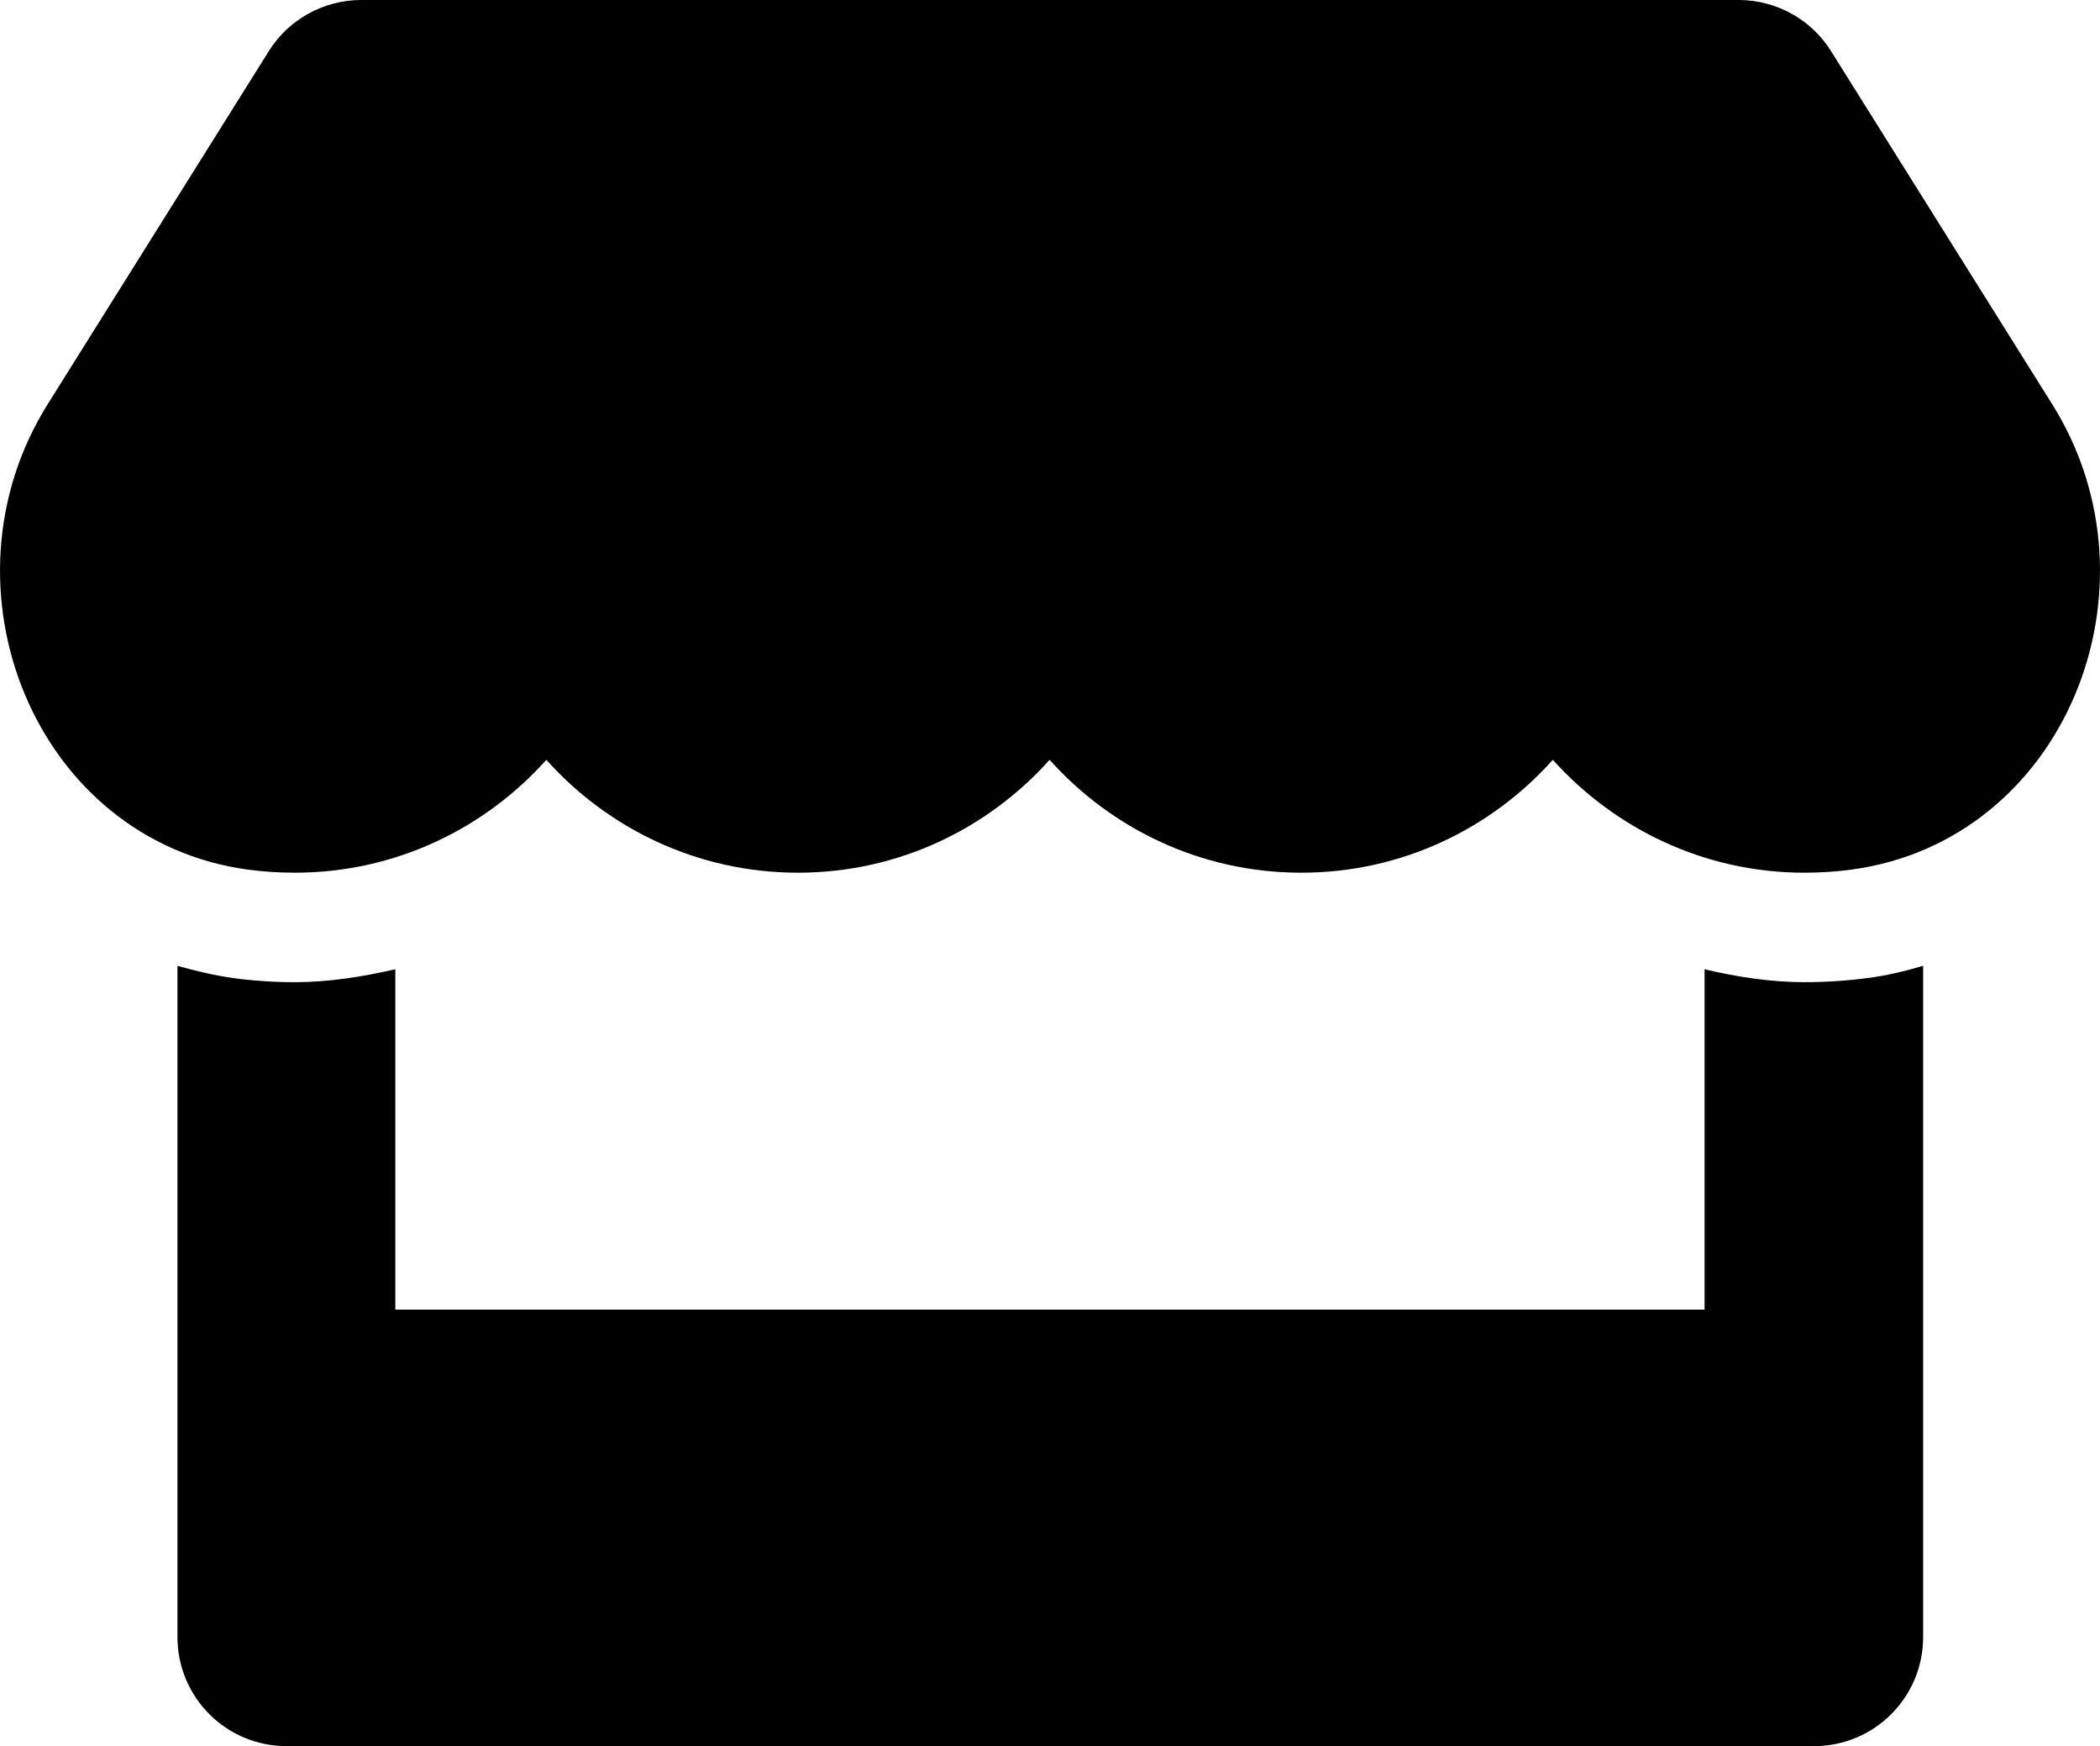 <?xml version="1.0" encoding="UTF-8" standalone="no"?>
<svg
   xmlns:dc="http://purl.org/dc/elements/1.1/"
   xmlns:cc="http://creativecommons.org/ns#"
   xmlns:rdf="http://www.w3.org/1999/02/22-rdf-syntax-ns#"
   xmlns:svg="http://www.w3.org/2000/svg"
   xmlns="http://www.w3.org/2000/svg"
   xmlns:sodipodi="http://sodipodi.sourceforge.net/DTD/sodipodi-0.dtd"
   xmlns:inkscape="http://www.inkscape.org/namespaces/inkscape"
   aria-hidden="true"
   focusable="false"
   data-prefix="fas"
   data-icon="store"
   class="svg-inline--fa fa-store fa-w-20"
   role="img"
   viewBox="0 0 50 41.563"
   version="1.1"
   id="svg4"
   sodipodi:docname="store-solid.svg"
   width="50"
   height="41.563"
   inkscape:version="0.92.3 (2405546, 2018-03-11)">
  <defs
     id="defs8" />
  <sodipodi:namedview
     pagecolor="#ffffff"
     bordercolor="#666666"
     borderopacity="1"
     objecttolerance="10"
     gridtolerance="10"
     guidetolerance="10"
     inkscape:pageopacity="0"
     inkscape:pageshadow="2"
     inkscape:window-width="1001"
     inkscape:window-height="480"
     id="namedview6"
     showgrid="false"
     inkscape:zoom="0.4609375"
     inkscape:cx="37.898305"
     inkscape:cy="256"
     inkscape:window-x="0"
     inkscape:window-y="0"
     inkscape:window-maximized="0"
     inkscape:current-layer="svg4" />
  <path
     d="M 48.865,9.627 43.596,1.217 C 43.126,0.462 42.289,-4e-4 41.396,-4e-4 H 8.6 c -0.893,0 -1.729,0.463 -2.2,1.218 L 1.132,9.627 c -2.719,4.343 -0.308,10.383 4.773,11.073 0.365,0.049 0.739,0.073 1.112,0.073 2.403,0 4.53,-1.055 5.991,-2.687 1.461,1.632 3.596,2.687 5.991,2.687 2.403,0 4.53,-1.055 5.991,-2.687 1.461,1.632 3.596,2.687 5.991,2.687 2.403,0 4.53,-1.055 5.991,-2.687 1.469,1.632 3.596,2.687 5.991,2.687 0.382,0 0.747,-0.024 1.112,-0.073 5.098,-0.682 7.517,-6.722 4.79,-11.073 z m -5.885,13.752 c -0.812,0 -1.615,-0.122 -2.395,-0.308 v 8.102 H 9.412 v -8.102 c -0.779,0.179 -1.583,0.308 -2.395,0.308 -0.487,0 -0.982,-0.033 -1.461,-0.097 C 5.102,23.217 4.655,23.111 4.225,22.989 V 38.965 c 0,1.437 1.161,2.598 2.598,2.598 H 43.191 c 1.437,0 2.598,-1.161 2.598,-2.598 V 22.989 c -0.438,0.13 -0.877,0.235 -1.331,0.292 -0.495,0.065 -0.982,0.097 -1.477,0.097 z"
     id="path2"
     inkscape:connector-curvature="0"
     style="fill:currentColor;stroke-width:0.081" />
</svg>
